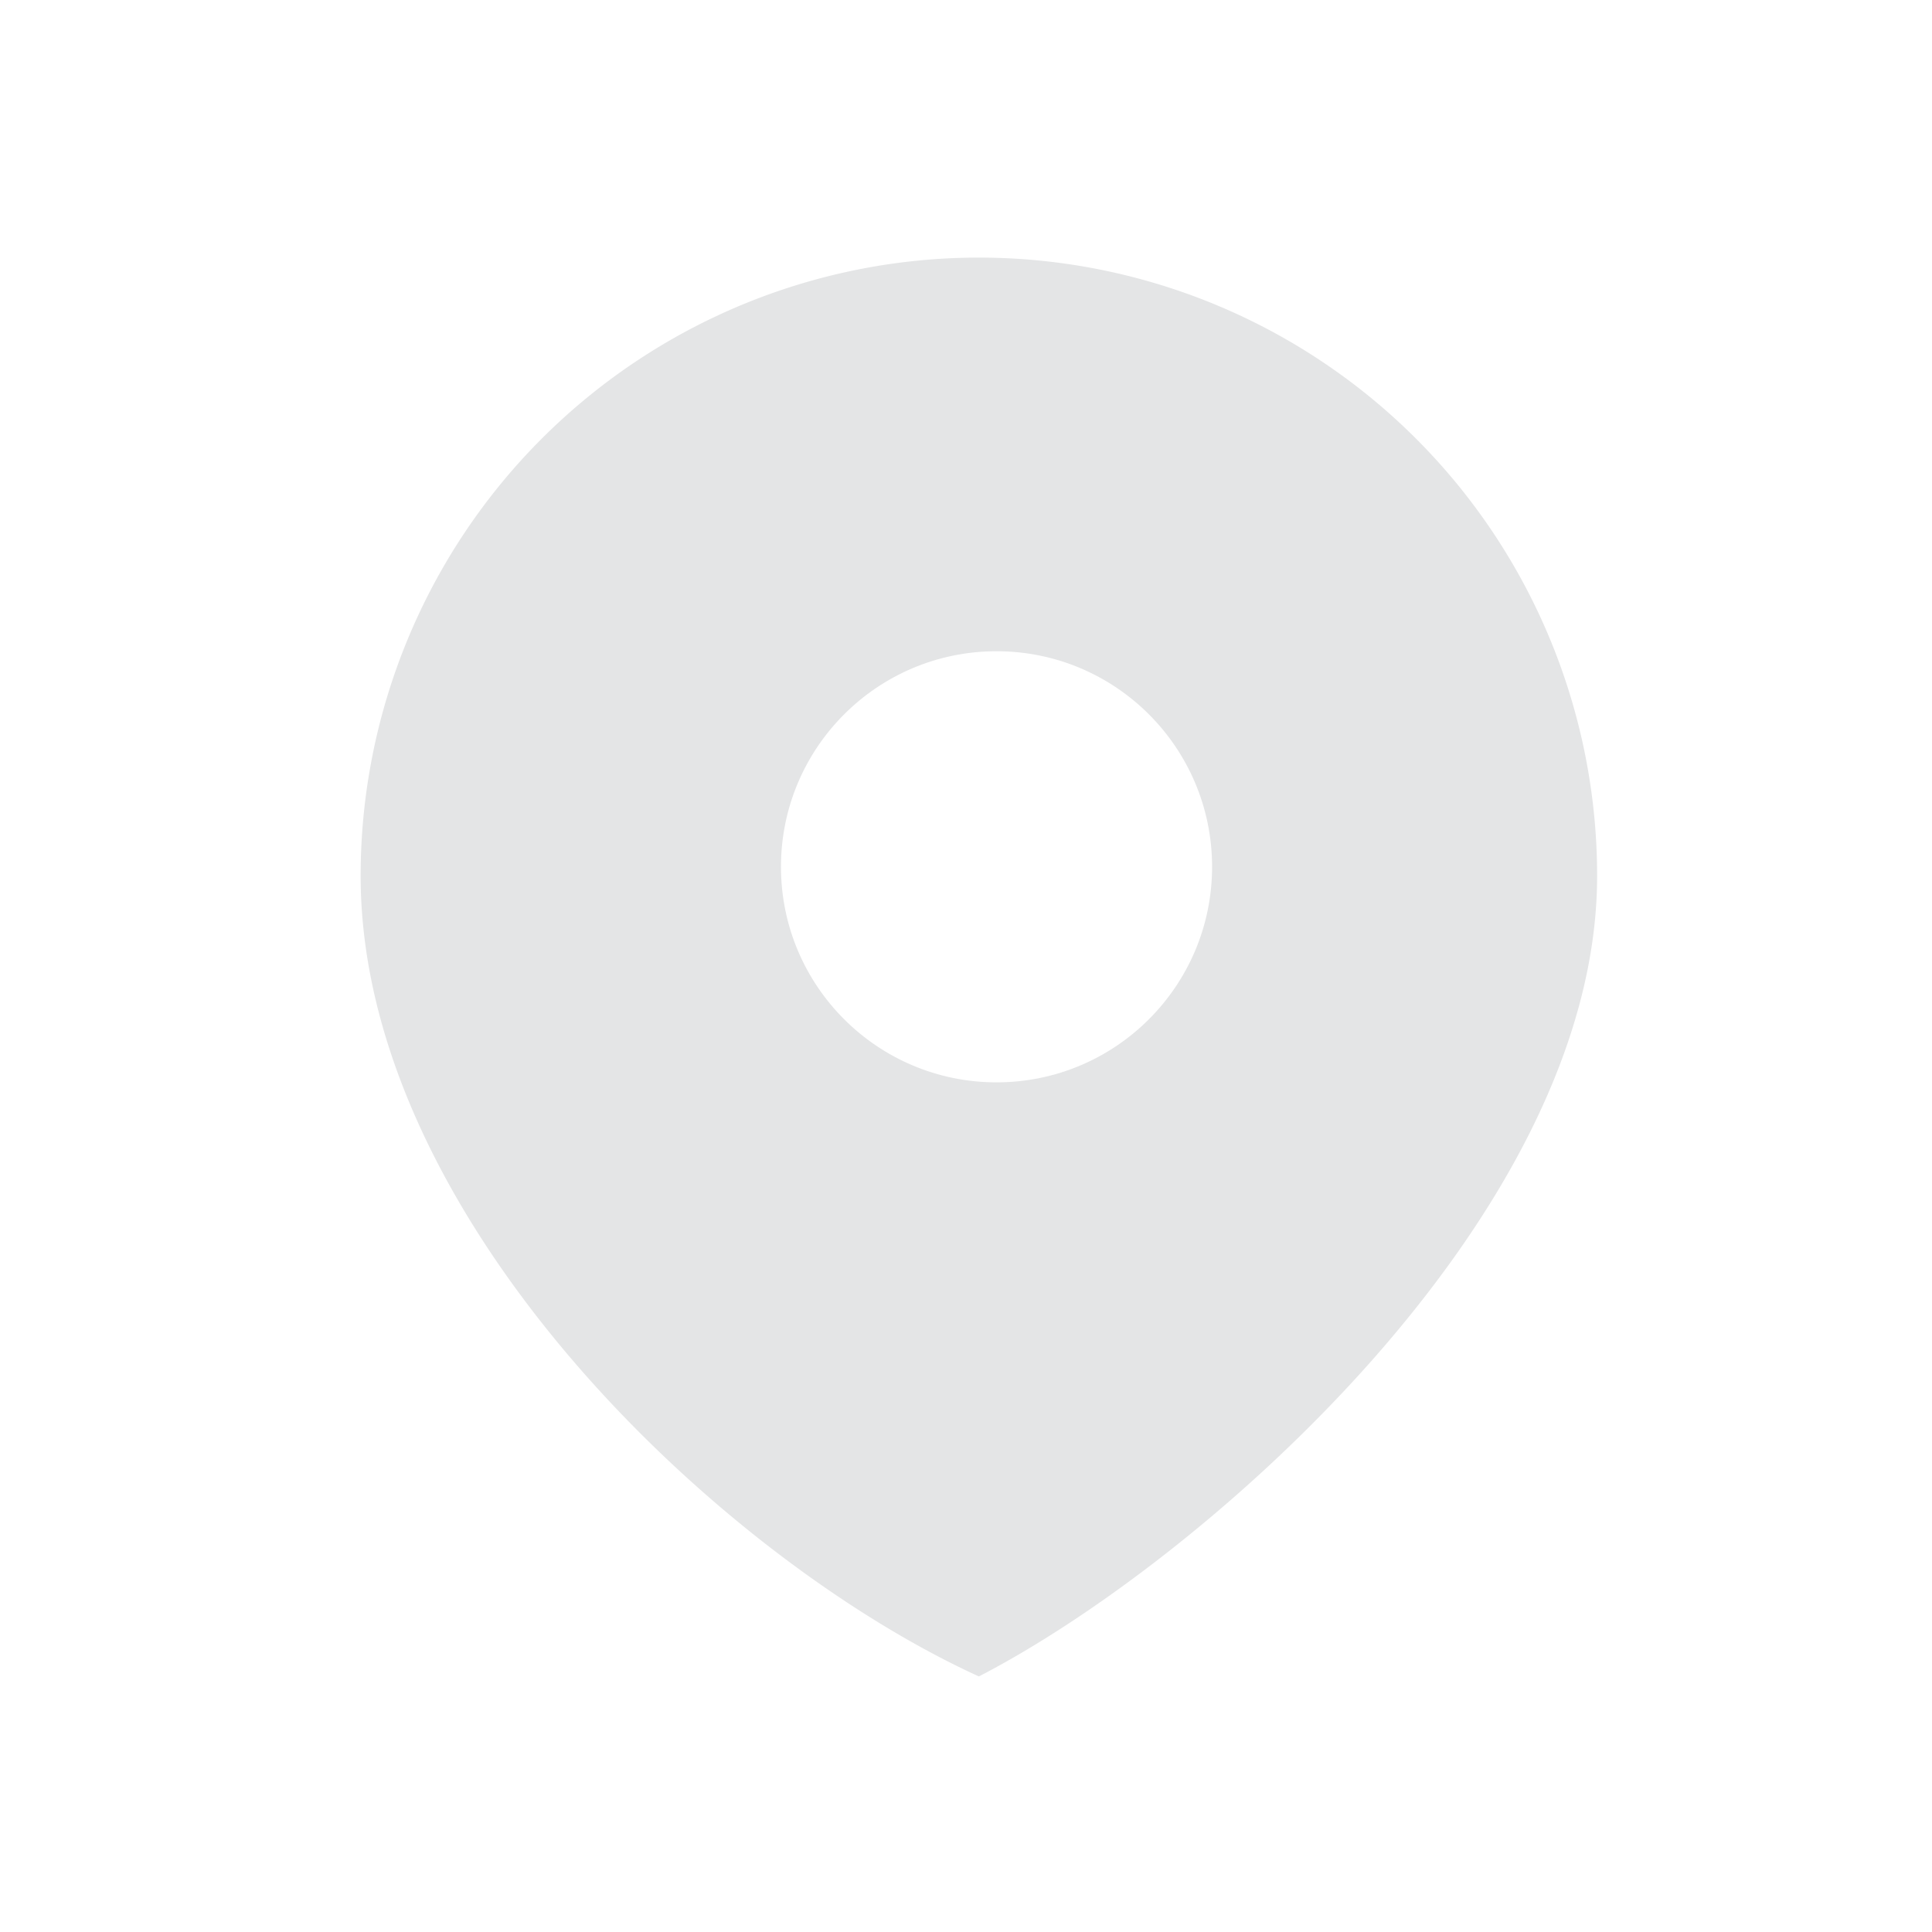 <svg xmlns="http://www.w3.org/2000/svg" width="75" height="75" viewBox="0 0 75 75">
  <g id="ic_search" transform="translate(-1822 -69)">
    <g id="Group_423" data-name="Group 423" transform="translate(-6)">
      <g id="Group_422" data-name="Group 422" transform="translate(0 0.286)">
        <g id="Group_417" data-name="Group 417" transform="translate(1828 68.714)">
          <path id="Path_269" data-name="Path 269" d="M0,0H75V75H0Z" fill="#fff"/>
        </g>
      </g>
      <g id="Group_413" data-name="Group 413" transform="translate(37.691 -1.714)">
        <g id="Group_411" data-name="Group 411" transform="translate(-13.128 -30.001)">
          <path id="Path_86" data-name="Path 86" d="M24,0A24,24,0,0,1,48,24c0,13.255-15.4,26.645-24,31.079C13.872,50.453,0,37.255,0,24A24,24,0,0,1,24,0Z" transform="translate(1817.437 110.715)" fill="#e4e5e6"/>
          <ellipse id="Ellipse_4" data-name="Ellipse 4" cx="8.368" cy="8.368" rx="8.368" ry="8.368" transform="translate(1833.754 125.996)" fill="#fff"/>
        </g>
      </g>
    </g>
  </g>
</svg>
